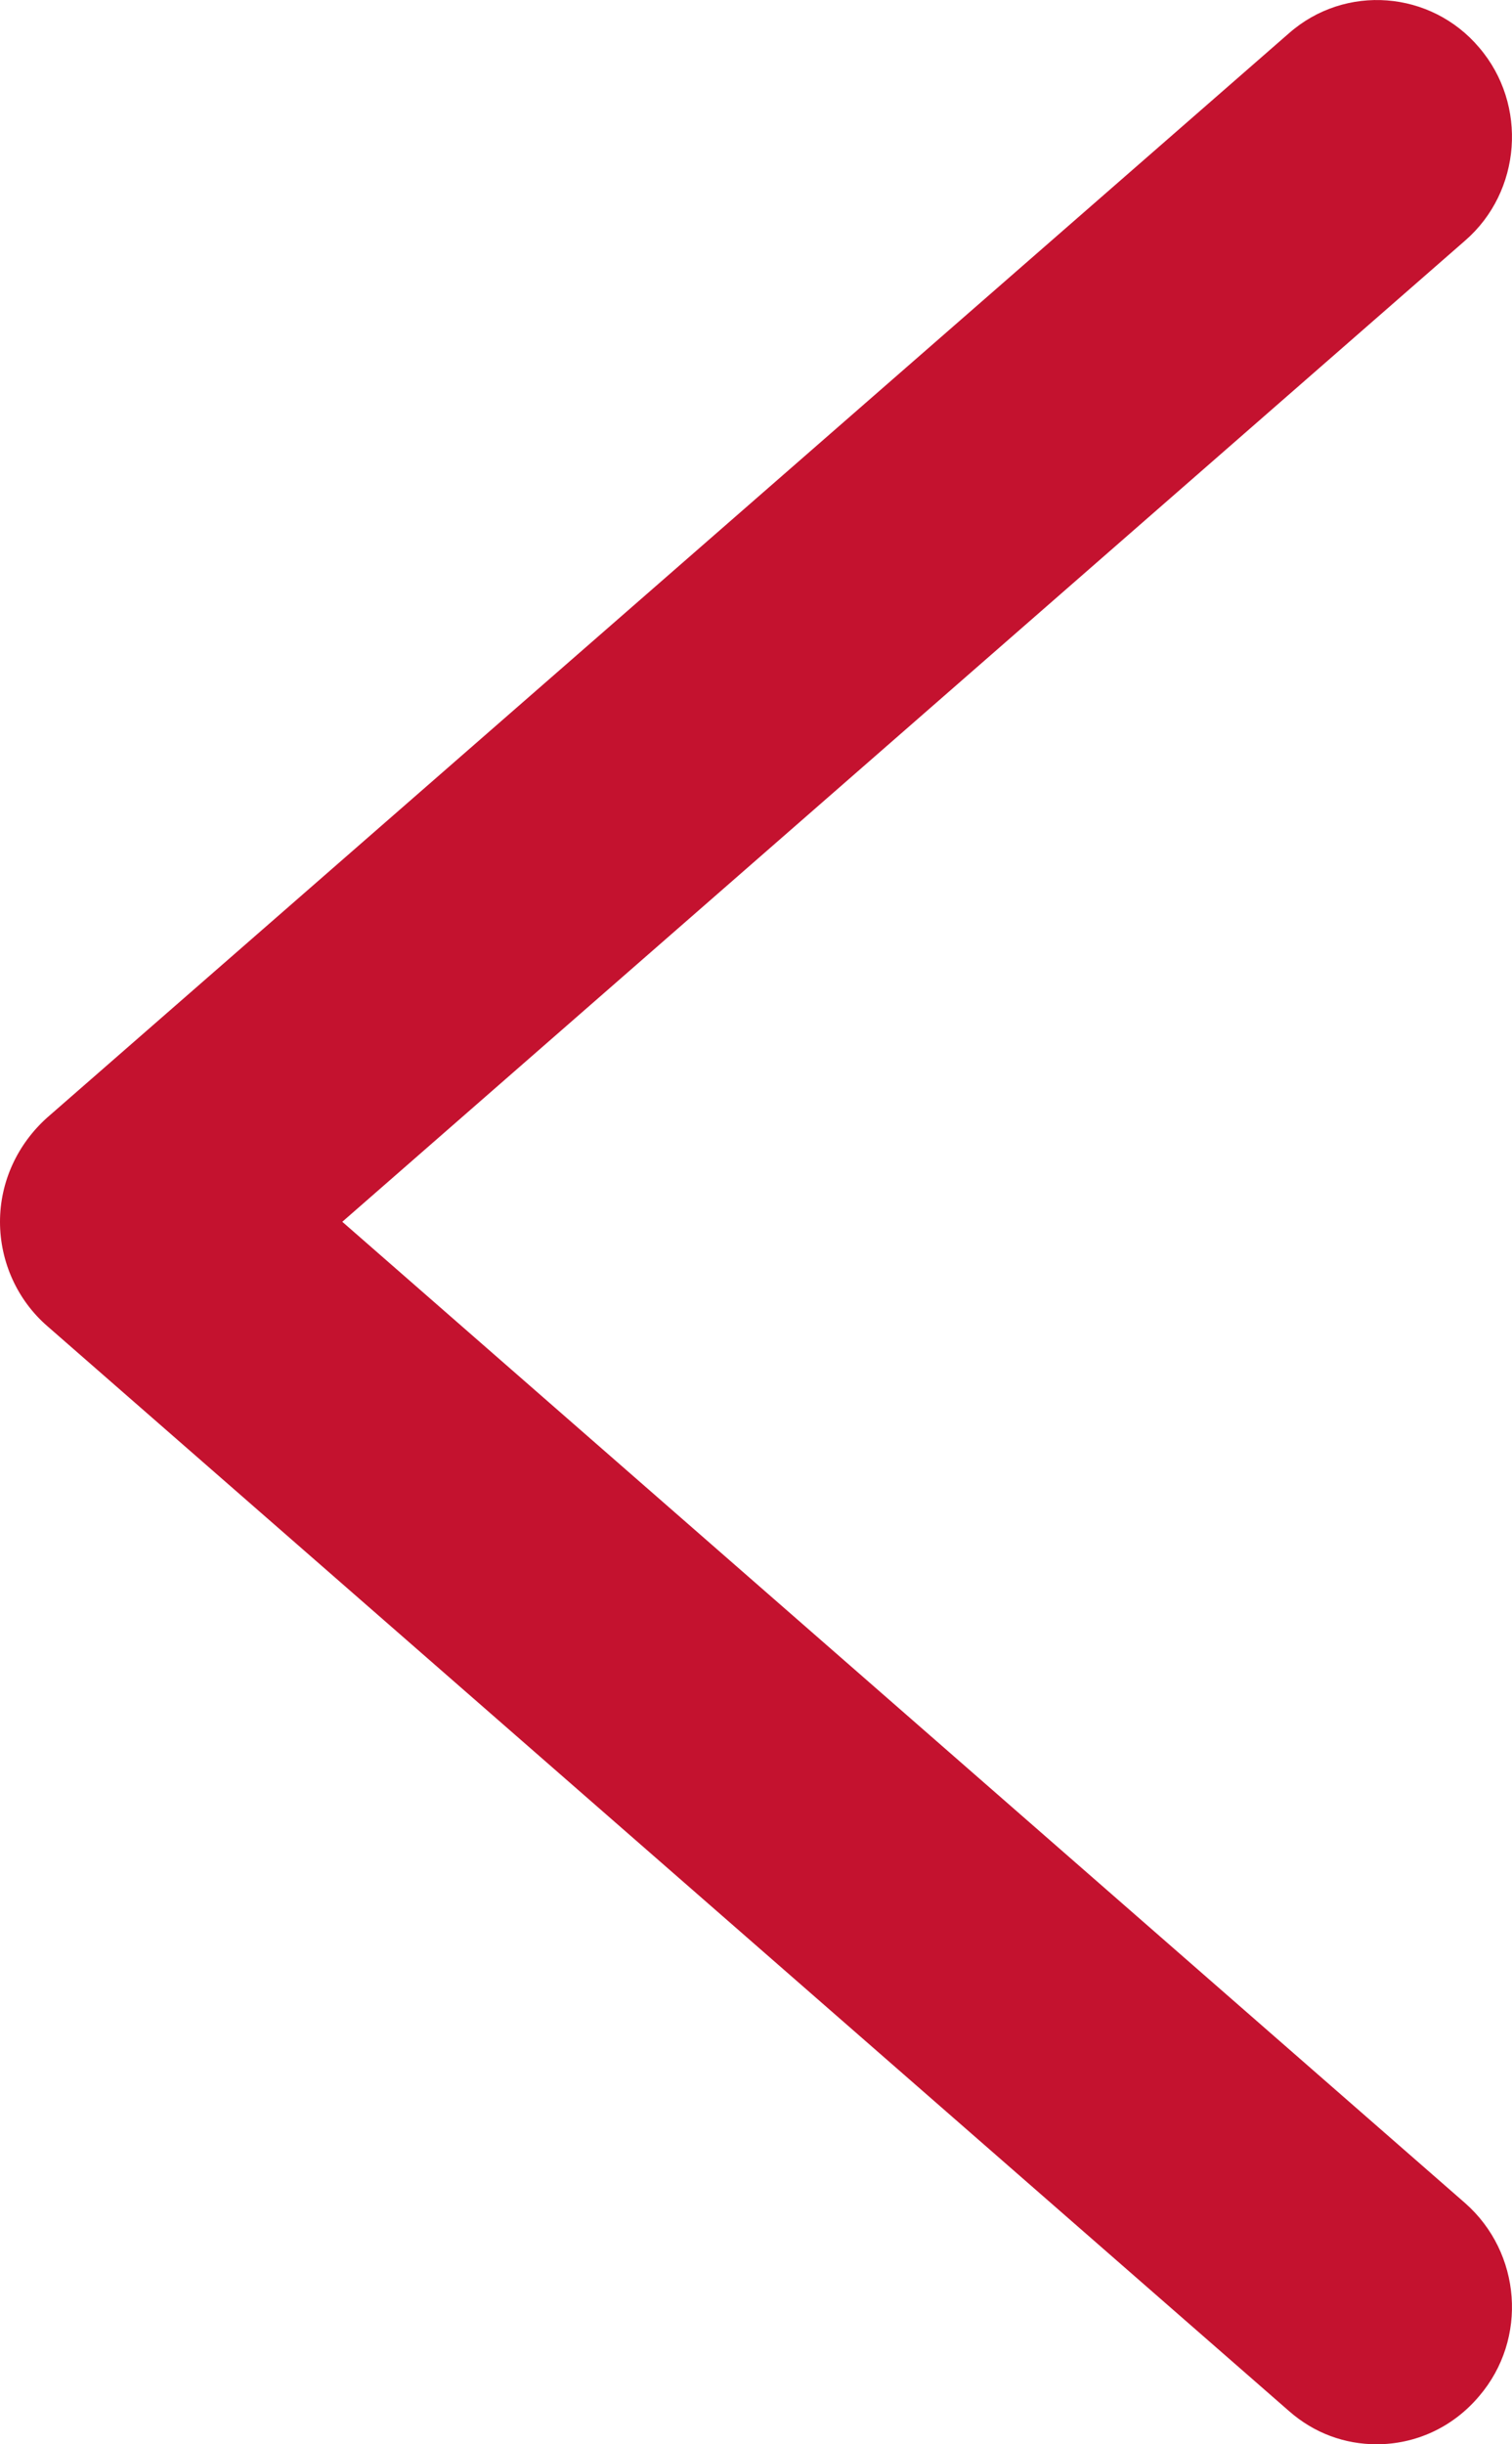 <svg width="13" height="21" viewBox="0 0 13 21" fill="none" xmlns="http://www.w3.org/2000/svg">
<g clip-path="url(#clip0_121:48751)">
<path d="M11.836 21C11.566 21 11.301 20.907 11.082 20.714L0.403 11.39C0.15 11.169 0 10.842 0 10.497C0 10.153 0.15 9.832 0.403 9.604L11.082 0.286C11.566 -0.14 12.303 -0.082 12.718 0.409C13.138 0.899 13.081 1.647 12.597 2.067L2.943 10.497L12.597 18.928C13.081 19.354 13.138 20.095 12.718 20.586C12.487 20.86 12.165 21 11.836 21Z" fill="#C4122F"/>
</g>
<defs>
<clipPath id="clip0_121:48751">
<rect width="13" height="21" fill="white"/>
</clipPath>
</defs>
</svg>
